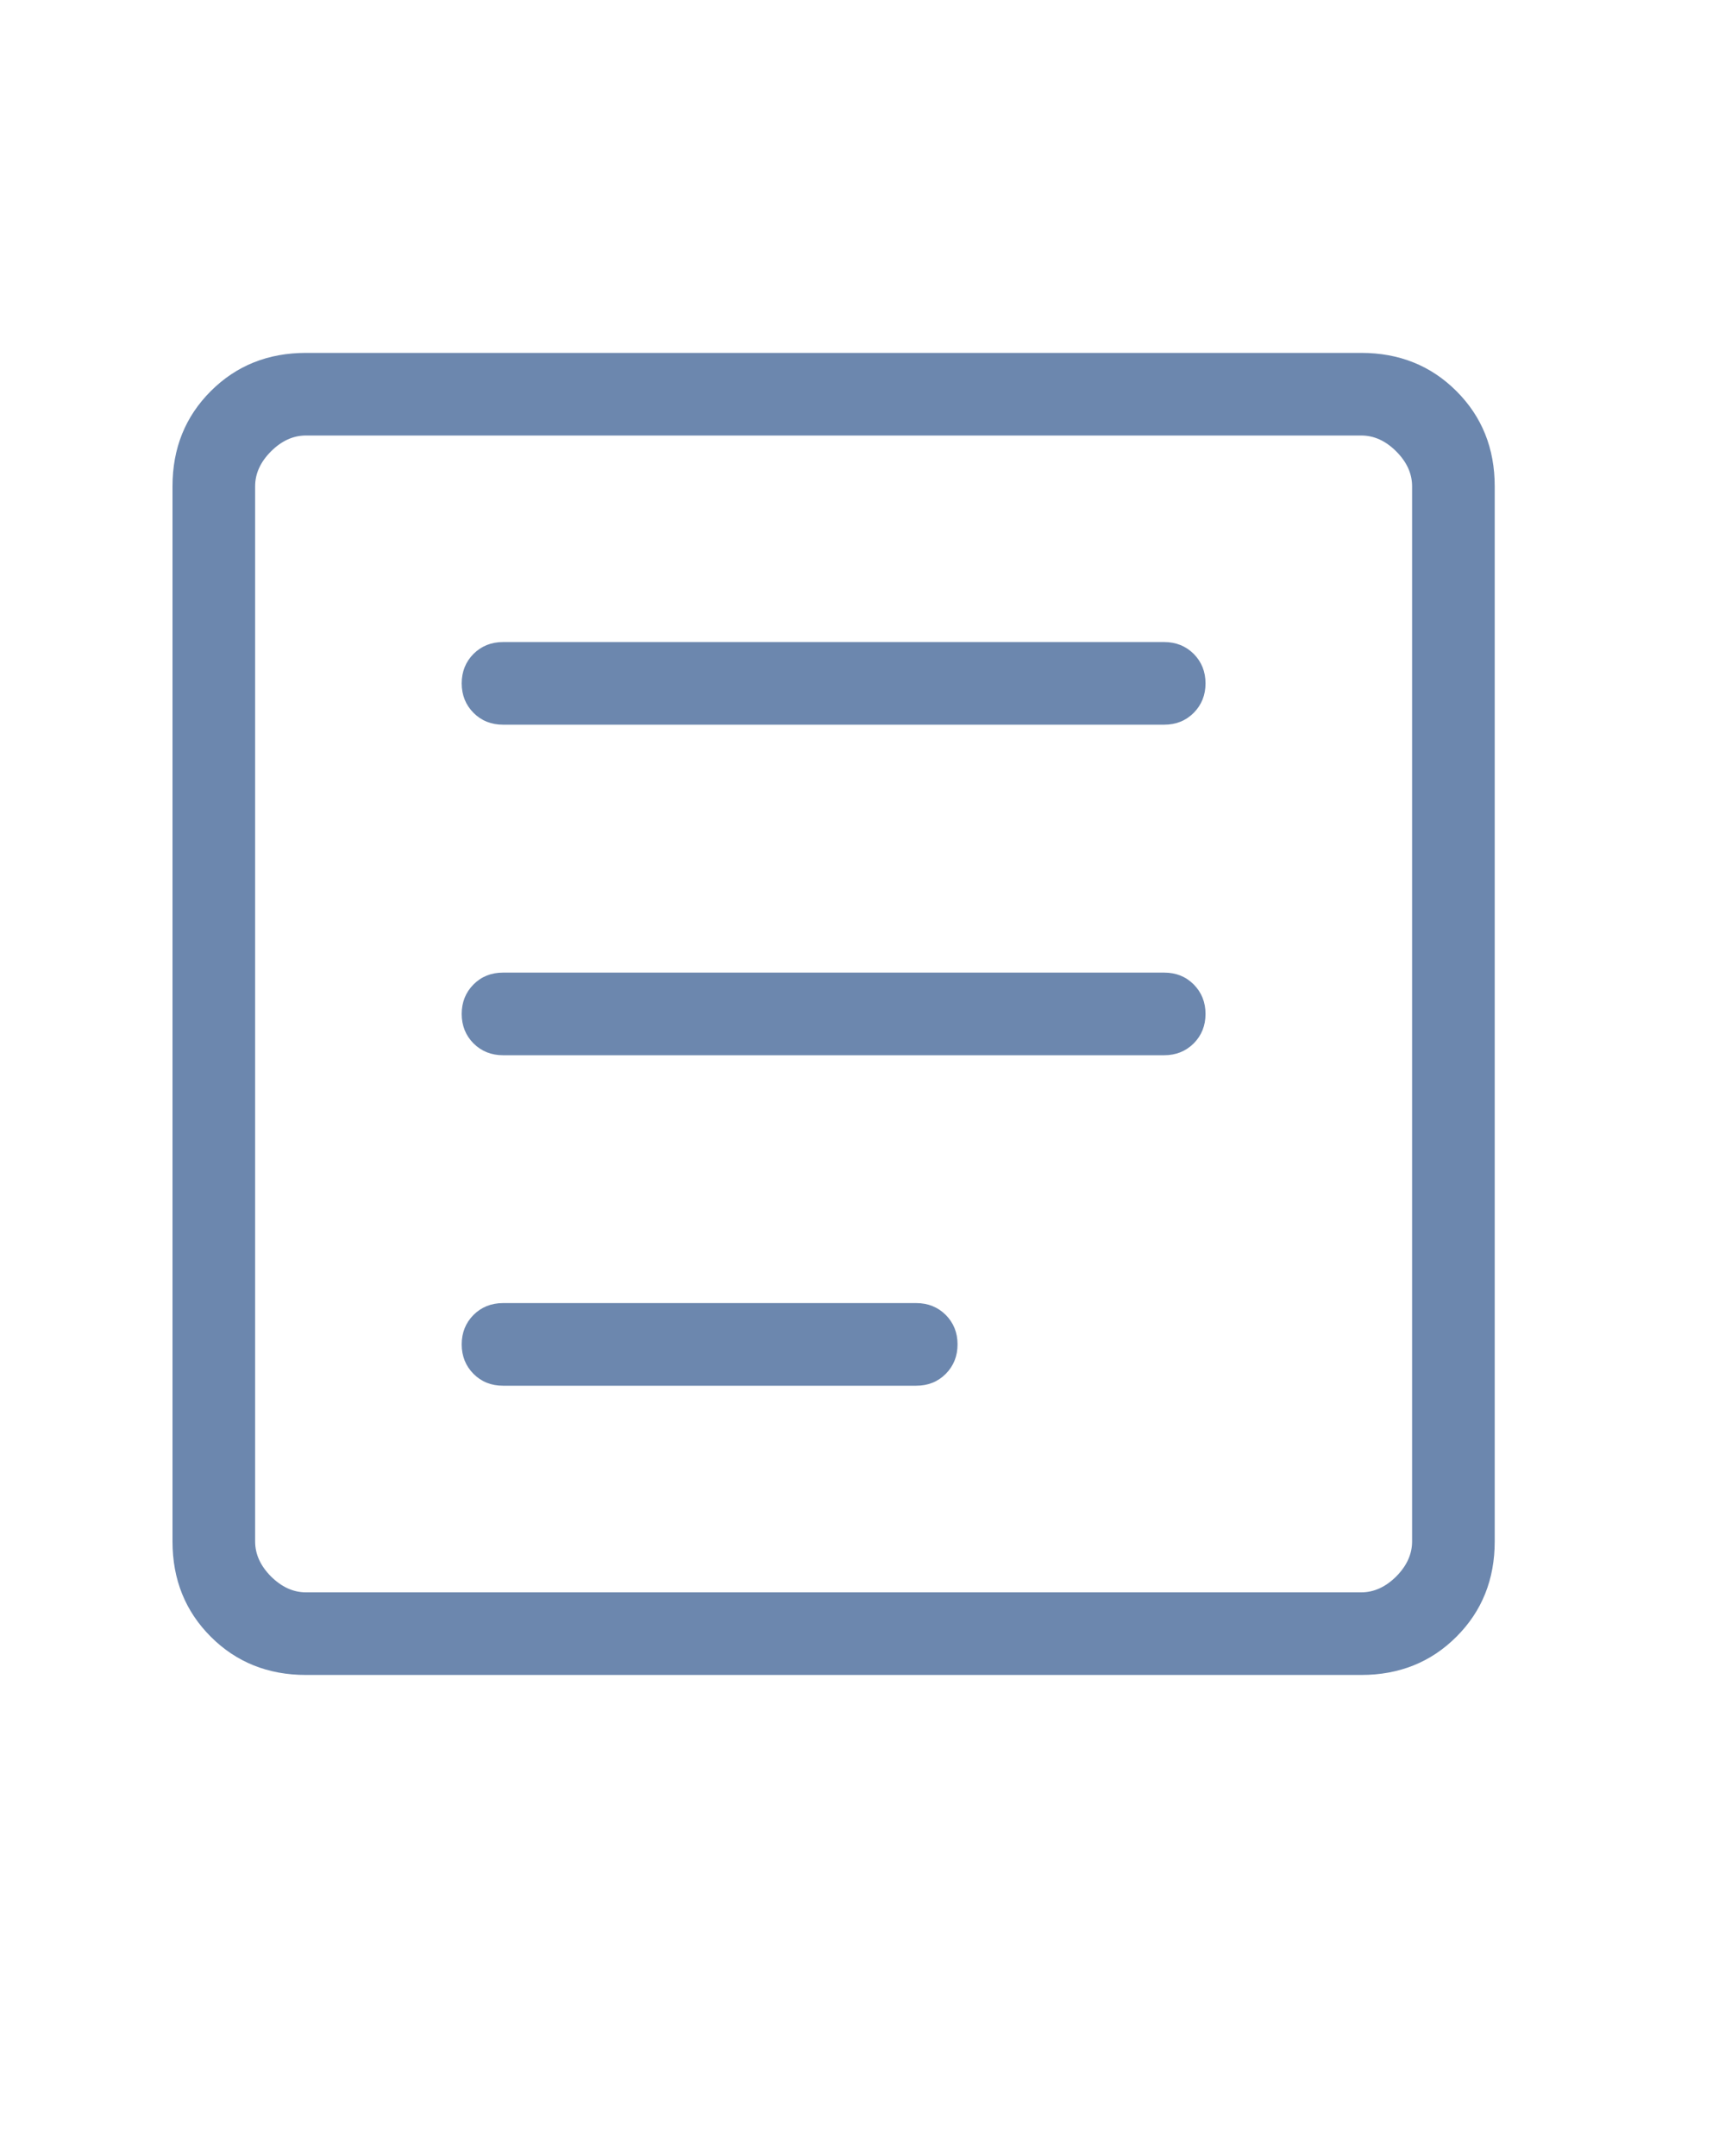 <svg width="20" height="25" viewBox="0 0 20 25" fill="none" xmlns="http://www.w3.org/2000/svg">
<path d="M3.547 19.422C3.107 19.422 2.739 19.274 2.444 18.979C2.148 18.683 2 18.315 2 17.874V5.639C2 5.198 2.148 4.831 2.444 4.535C2.739 4.24 3.107 4.092 3.547 4.092H15.783C16.223 4.092 16.591 4.24 16.886 4.535C17.182 4.831 17.33 5.198 17.33 5.639V17.874C17.33 18.315 17.182 18.683 16.887 18.978C16.592 19.274 16.223 19.422 15.783 19.422H3.547ZM3.547 18.464H15.783C15.93 18.464 16.065 18.402 16.188 18.28C16.311 18.156 16.372 18.021 16.372 17.874V5.639C16.372 5.492 16.311 5.357 16.188 5.234C16.065 5.111 15.93 5.05 15.783 5.05H3.547C3.4 5.05 3.265 5.111 3.142 5.234C3.019 5.357 2.958 5.492 2.958 5.639V17.874C2.958 18.021 3.019 18.156 3.142 18.28C3.265 18.402 3.4 18.464 3.547 18.464ZM5.832 16.068H10.623C10.759 16.068 10.873 16.023 10.965 15.931C11.056 15.839 11.102 15.725 11.102 15.589C11.102 15.453 11.056 15.339 10.965 15.247C10.873 15.156 10.759 15.11 10.623 15.11H5.832C5.696 15.11 5.582 15.156 5.49 15.247C5.399 15.339 5.353 15.453 5.353 15.589C5.353 15.725 5.399 15.839 5.49 15.931C5.582 16.023 5.696 16.068 5.832 16.068ZM5.832 12.236H13.498C13.634 12.236 13.748 12.19 13.84 12.099C13.931 12.007 13.977 11.893 13.977 11.757C13.977 11.621 13.931 11.507 13.84 11.415C13.748 11.323 13.634 11.278 13.498 11.278H5.832C5.696 11.278 5.582 11.323 5.49 11.415C5.399 11.507 5.353 11.621 5.353 11.757C5.353 11.893 5.399 12.007 5.49 12.099C5.582 12.19 5.696 12.236 5.832 12.236ZM5.832 8.403H13.498C13.634 8.403 13.748 8.358 13.84 8.266C13.931 8.174 13.977 8.06 13.977 7.924C13.977 7.788 13.931 7.674 13.84 7.582C13.748 7.491 13.634 7.445 13.498 7.445H5.832C5.696 7.445 5.582 7.491 5.49 7.582C5.399 7.674 5.353 7.788 5.353 7.924C5.353 8.06 5.399 8.174 5.49 8.266C5.582 8.358 5.696 8.403 5.832 8.403Z" fill="#6C87AE"/>
</svg>
